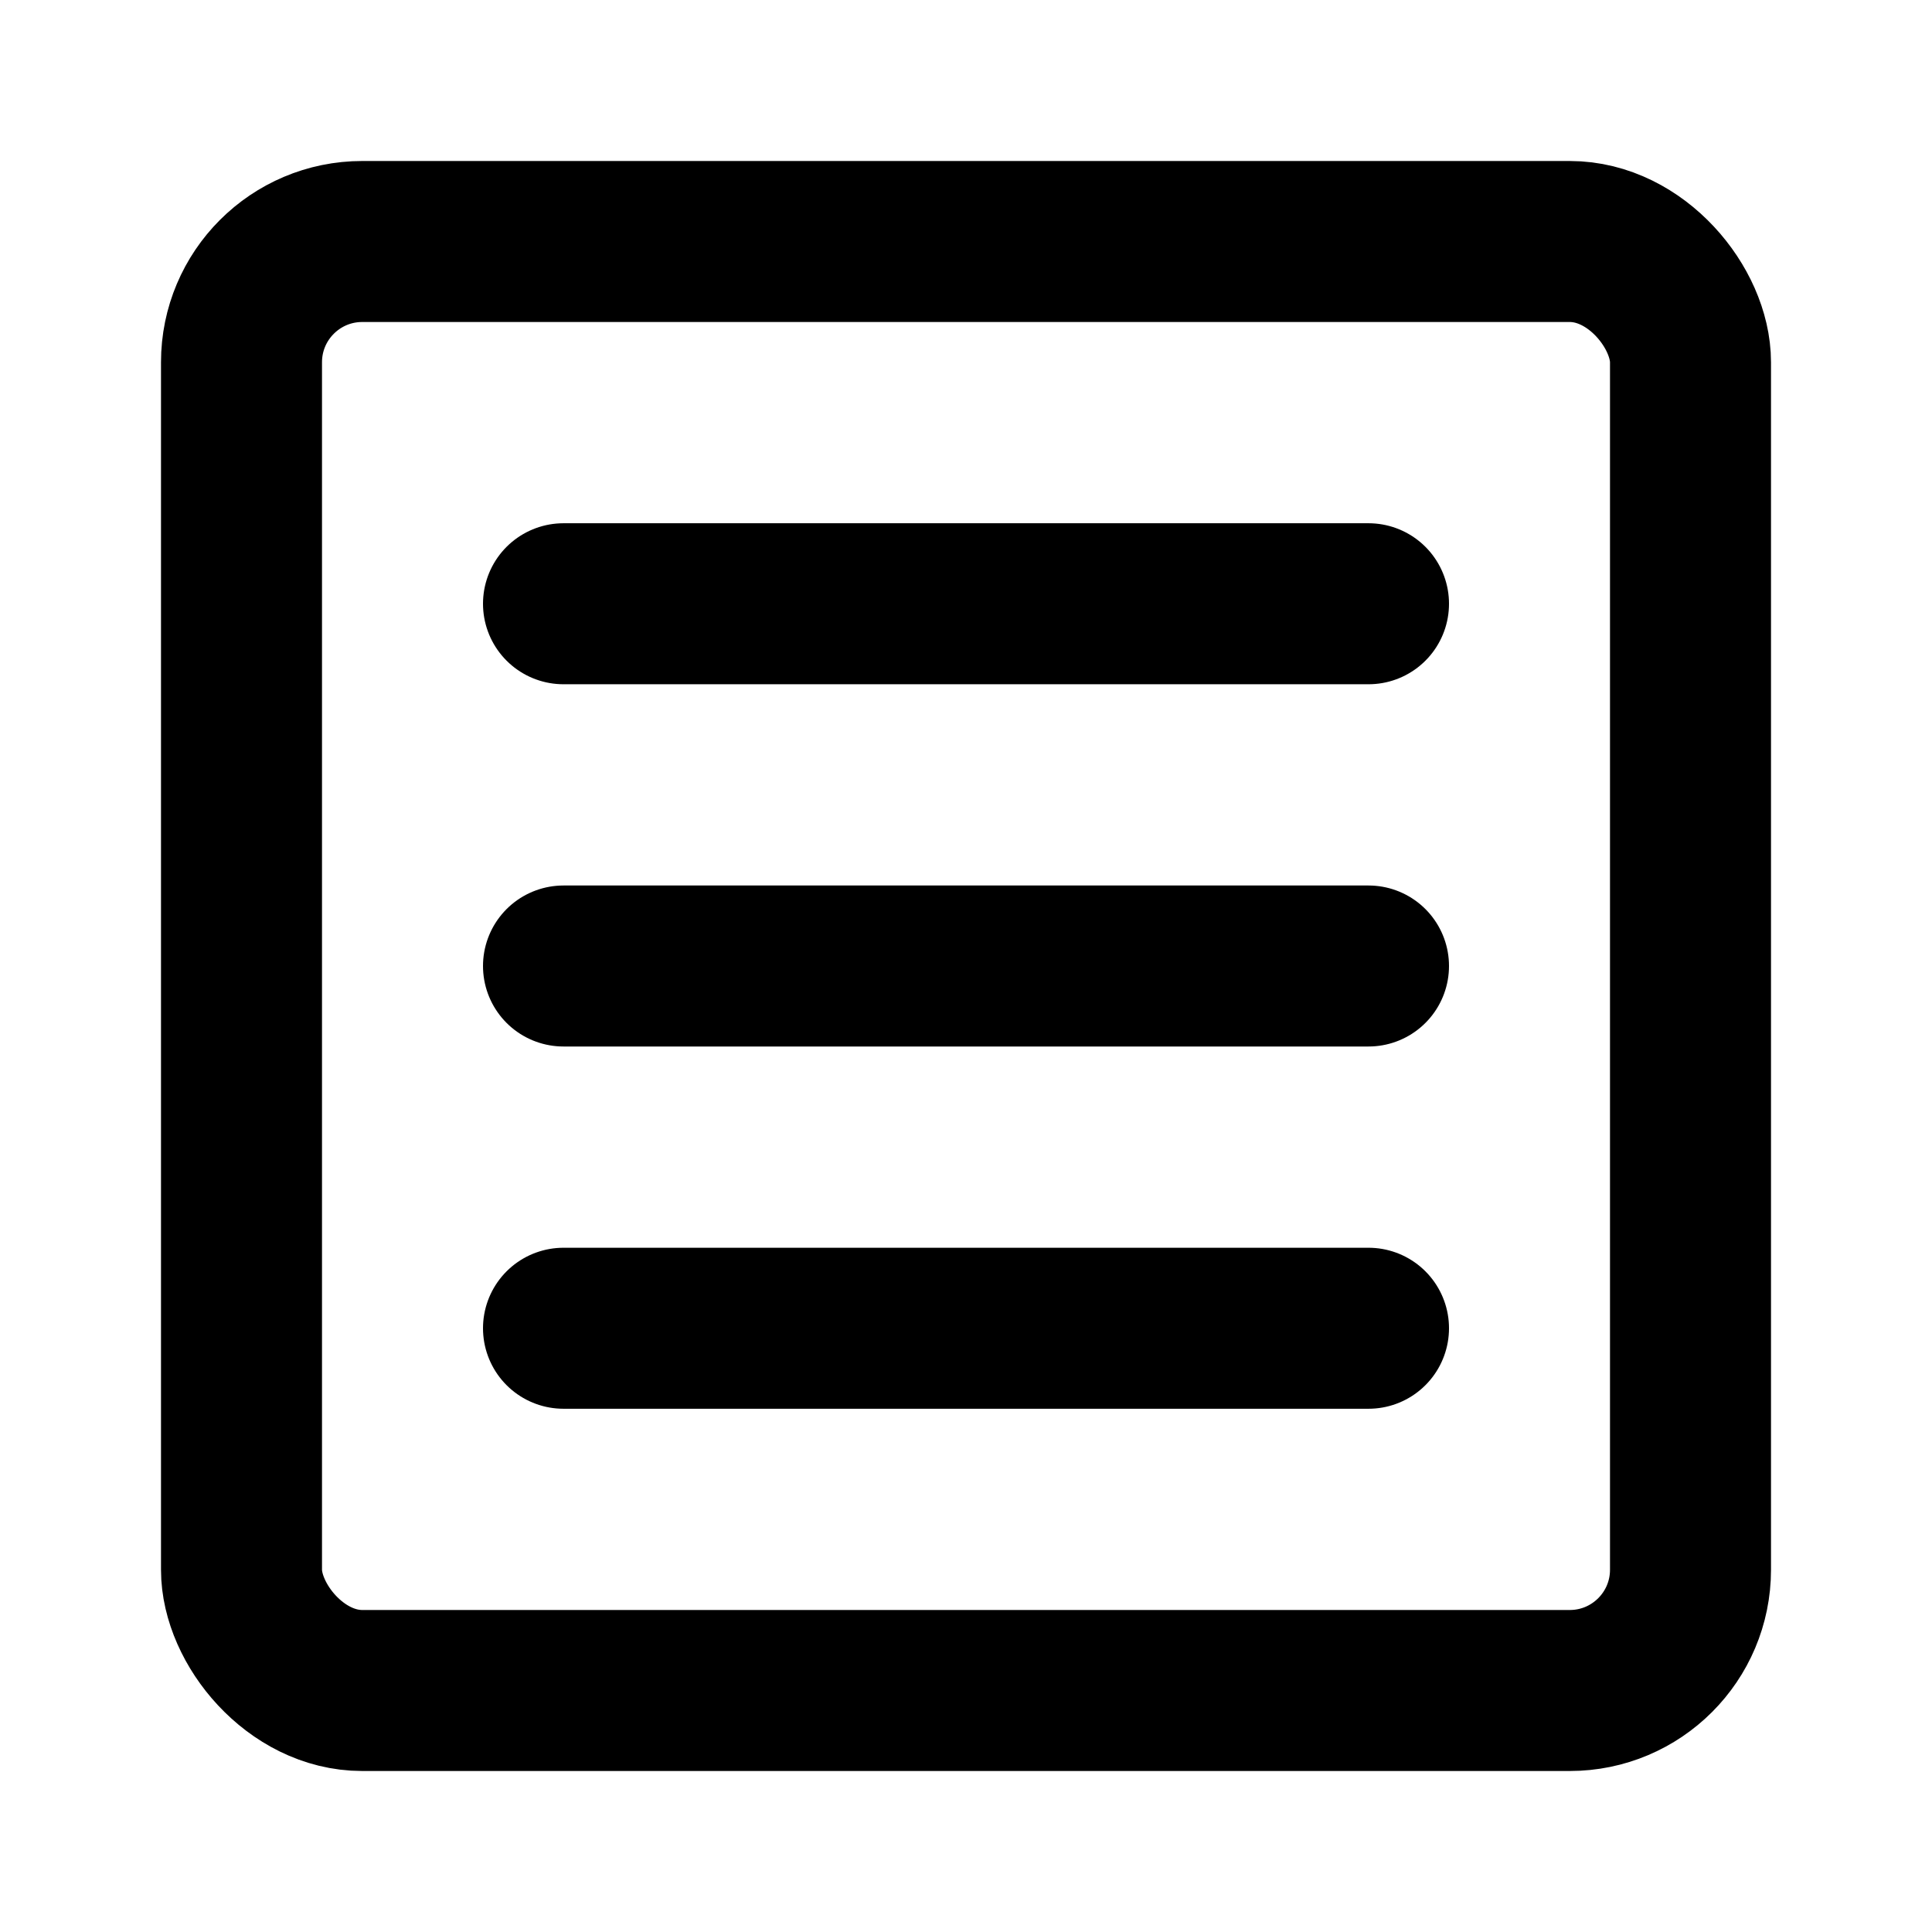 <svg xmlns="http://www.w3.org/2000/svg" xmlns:xlink="http://www.w3.org/1999/xlink" aria-hidden="true" role="img" class="iconify iconify--icon-park-outline" width="1em" height="1em" preserveAspectRatio="xMidYMid meet" viewBox="0 0 48 48" data-icon="icon-park-outline:align-text-both-one"><g fill="none" stroke="currentColor" stroke-linejoin="round" stroke-width="4"><rect width="36" height="36" x="6" y="6" rx="3"></rect><path stroke-linecap="round" d="M34 24H14m20-9H14m20 18H14"></path></g></svg>
